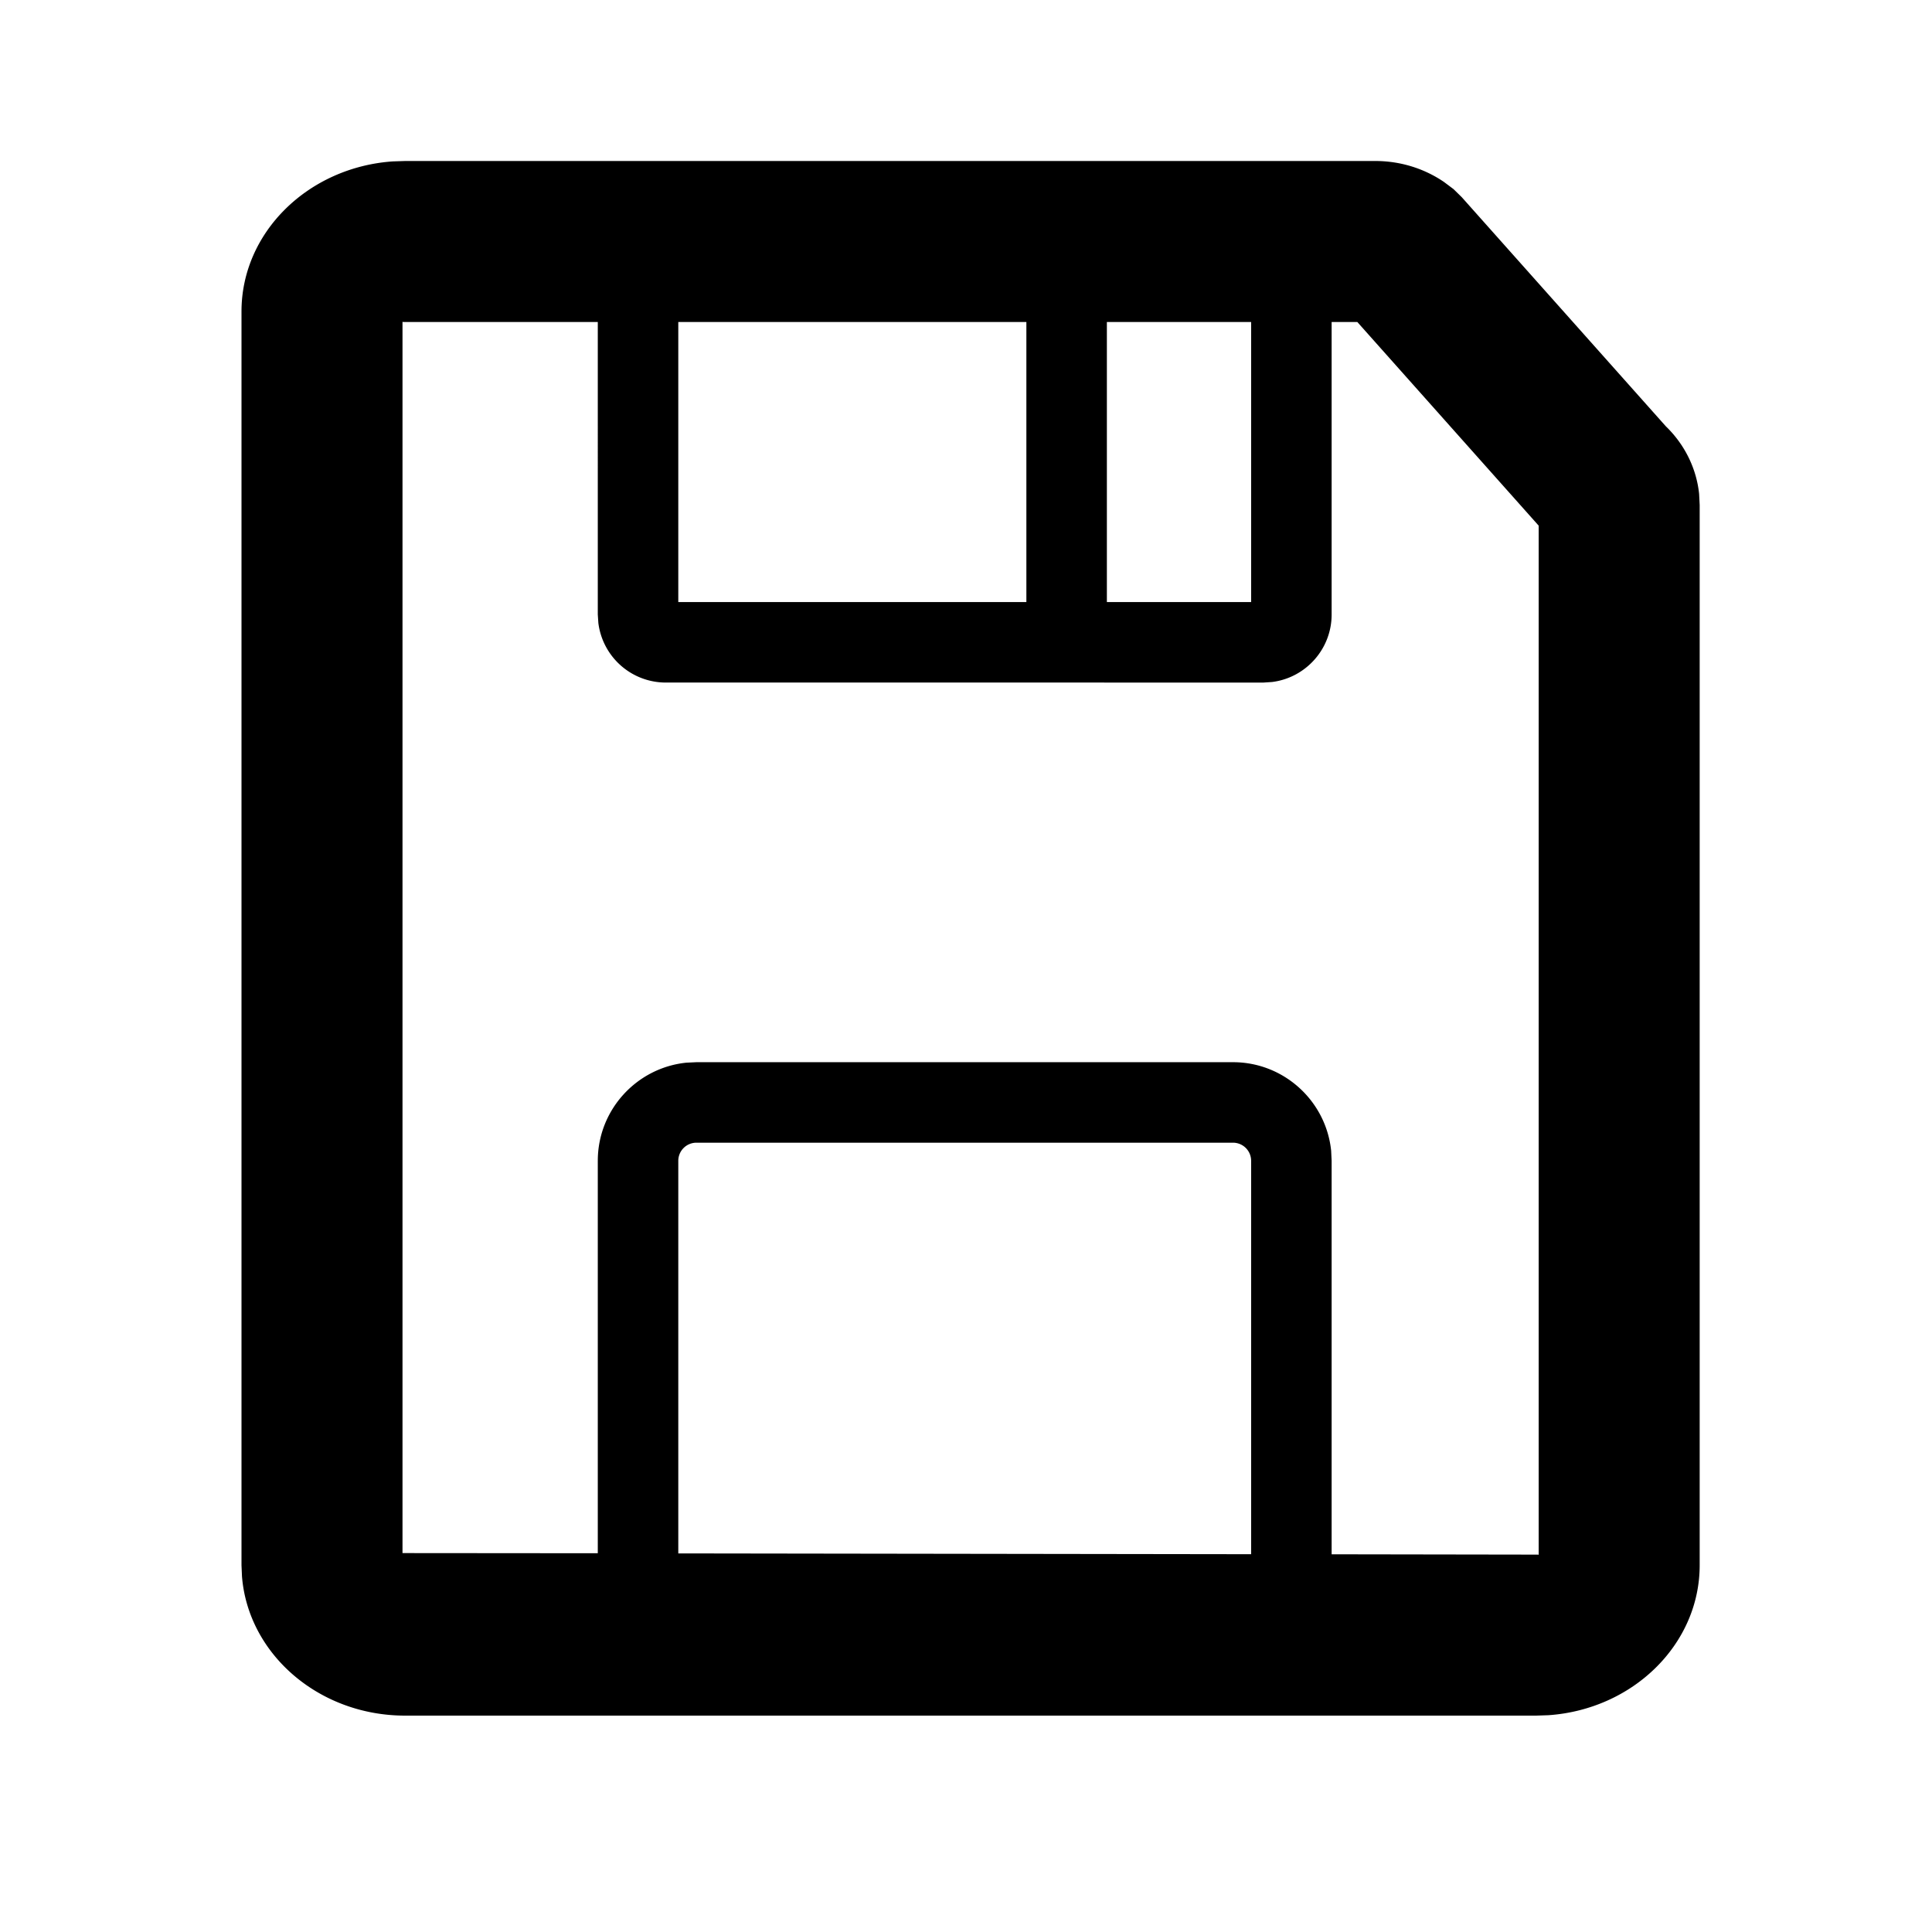 <svg id="action--save" xmlns="http://www.w3.org/2000/svg" viewBox="0 0 24 24"><path  d="M17.085 2c.307 0 .604.091.852.26l.12.09.102.1 2.534 2.845c.235.227.381.524.414.84l.007.137v13.172c0 .983-.83 1.791-1.88 1.863l-.151.005H5.032c-1.07 0-1.949-.764-2.026-1.729L3 19.444V3.869c0-.984.831-1.792 1.88-1.864L5.033 2h12.053zM5 3.997v15.296l2.426.002V14.42c0-.633.483-1.156 1.1-1.219l.125-.006h6.666c.633 0 1.156.483 1.219 1.1l.006.125v4.888l2.541.004h.024l.007.003V6.53L16.861 4h-.319v3.634c0 .43-.323.786-.74.838l-.105.007H8.27a.845.845 0 01-.837-.74l-.007-.105V4H5.013L5 3.998zm10.317 10.198H8.651a.225.225 0 00-.225.225v4.877l7.116.01V14.42a.225.225 0 00-.225-.225zM12.75 4H8.426v3.479h4.324V4zm2.792 0H13.75v3.479h1.792V4z"/></svg>